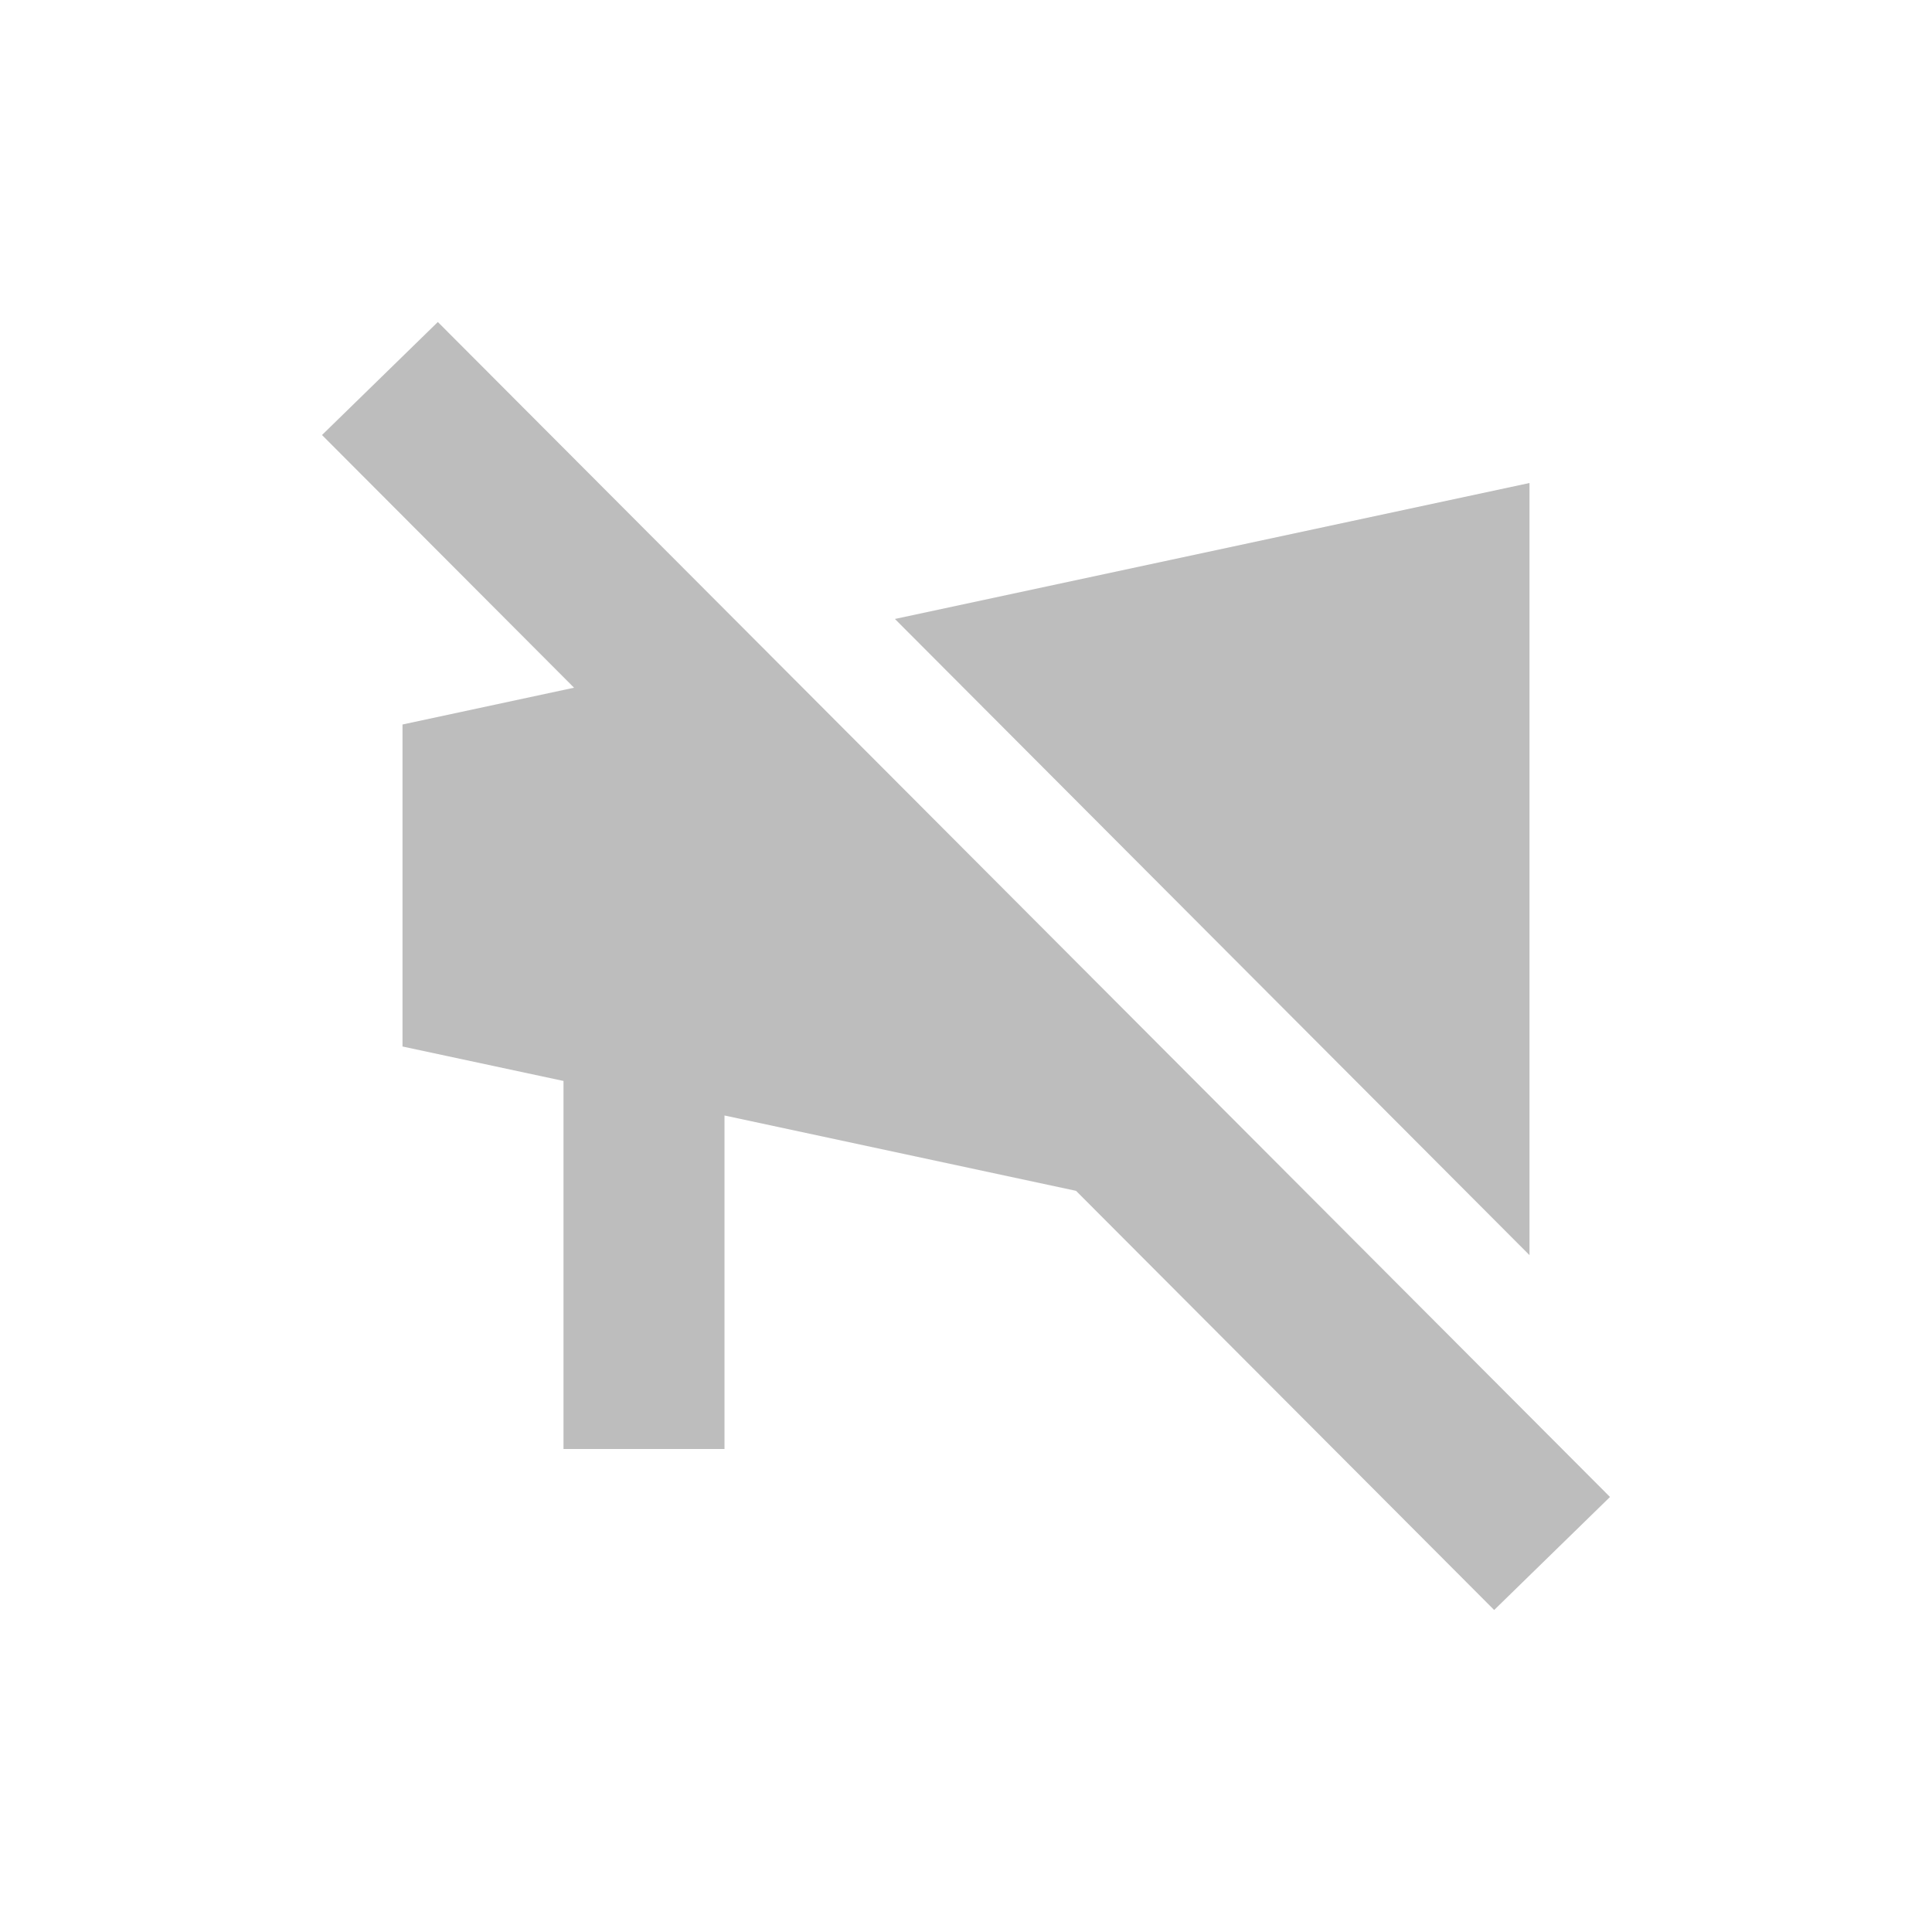 <svg width="24" height="24" version="1.1" xmlns="http://www.w3.org/2000/svg">
 <defs>
  <style id="current-color-scheme" type="text/css">.ColorScheme-Text { color:#444444; } .ColorScheme-Highlight { color:#4285f4; } .ColorScheme-NeutralText { color:#ff9800; } .ColorScheme-PositiveText { color:#4caf50; } .ColorScheme-NegativeText { color:#f44336; }</style>
 </defs>
 <path class="ColorScheme-Text" d="M 5.439,4 4,5.404 7.131,8.543 5,9 v 4 l 2,0.428 V 18 H 9 V 13.857 L 13.367,14.793 18.561,20 20,18.596 Z M 19,6 11.117,7.689 19,15.592 Z" style="fill:currentColor;opacity:.35"/>
</svg>
